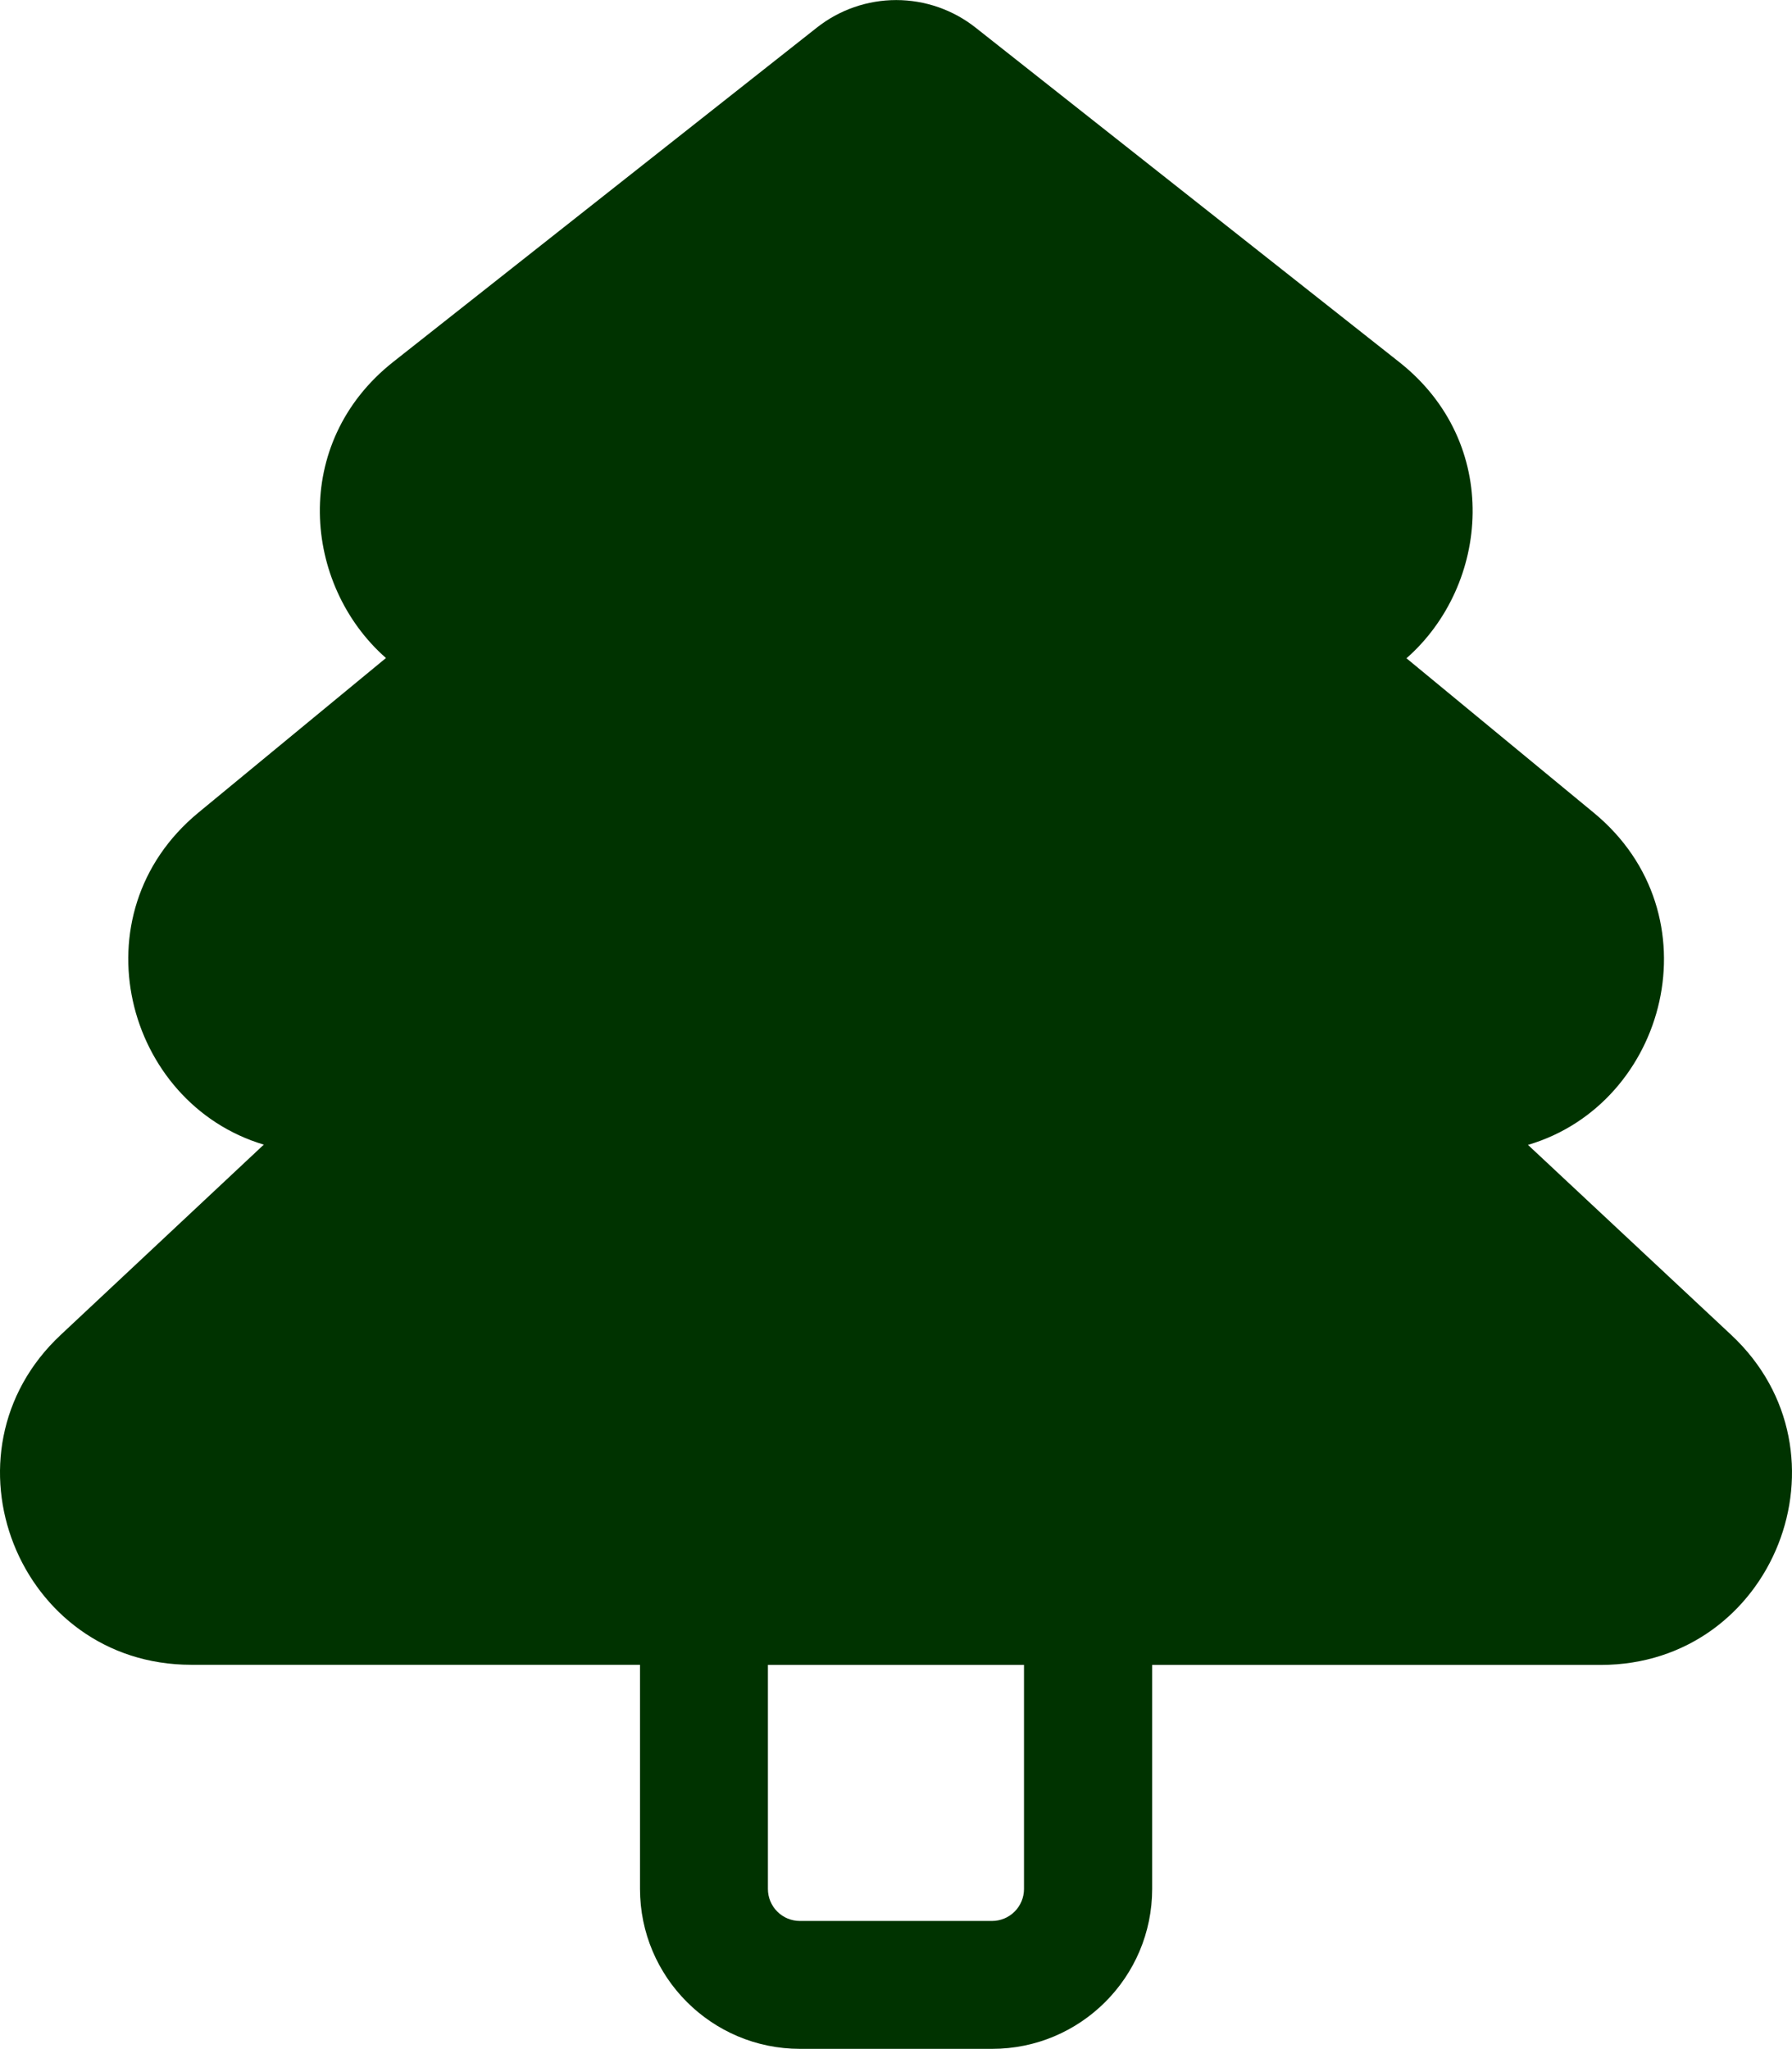 <svg width="8328" height="9524" viewBox="0 0 8328 9524" fill="none" xmlns="http://www.w3.org/2000/svg">
<path d="M4533.92 128.447C4428.86 45.431 4298.88 0.272 4164.98 0.272C4031.08 0.272 3901.1 45.431 3796.04 128.447L1828.18 1681.55C1349.16 2059.42 1407.47 2718.74 1793.67 3058.52L922.5 3776.76C349.457 4249.24 581.53 5128.14 1225.98 5320.35L282.215 6204.6C-304.514 6753.85 84.655 7738.07 888.581 7738.07H2974.27V8779.43C2974.27 9190.02 3307.5 9523.25 3718.09 9523.25H4610.68C5021.27 9523.25 5354.51 9190.02 5354.51 8779.43V7738.67H7439.6C8243.52 7738.67 8632.69 6753.85 8045.37 6204.6L7101.01 5321.54C7747.24 5131.12 7980.51 4250.43 7406.27 3777.36L6536.3 3059.71C6923.08 2719.93 6980.8 2060.01 6502.38 1682.74L4533.92 128.447ZM3568.73 7738.67H4758.85V8780.02C4758.85 8819.48 4743.18 8857.32 4715.28 8885.22C4687.38 8913.12 4649.54 8928.79 4610.09 8928.79H3717.5C3678.04 8928.79 3640.2 8913.12 3612.3 8885.22C3584.4 8857.32 3568.73 8819.48 3568.73 8780.02V7738.67Z" fill="#003300"/>
</svg>
